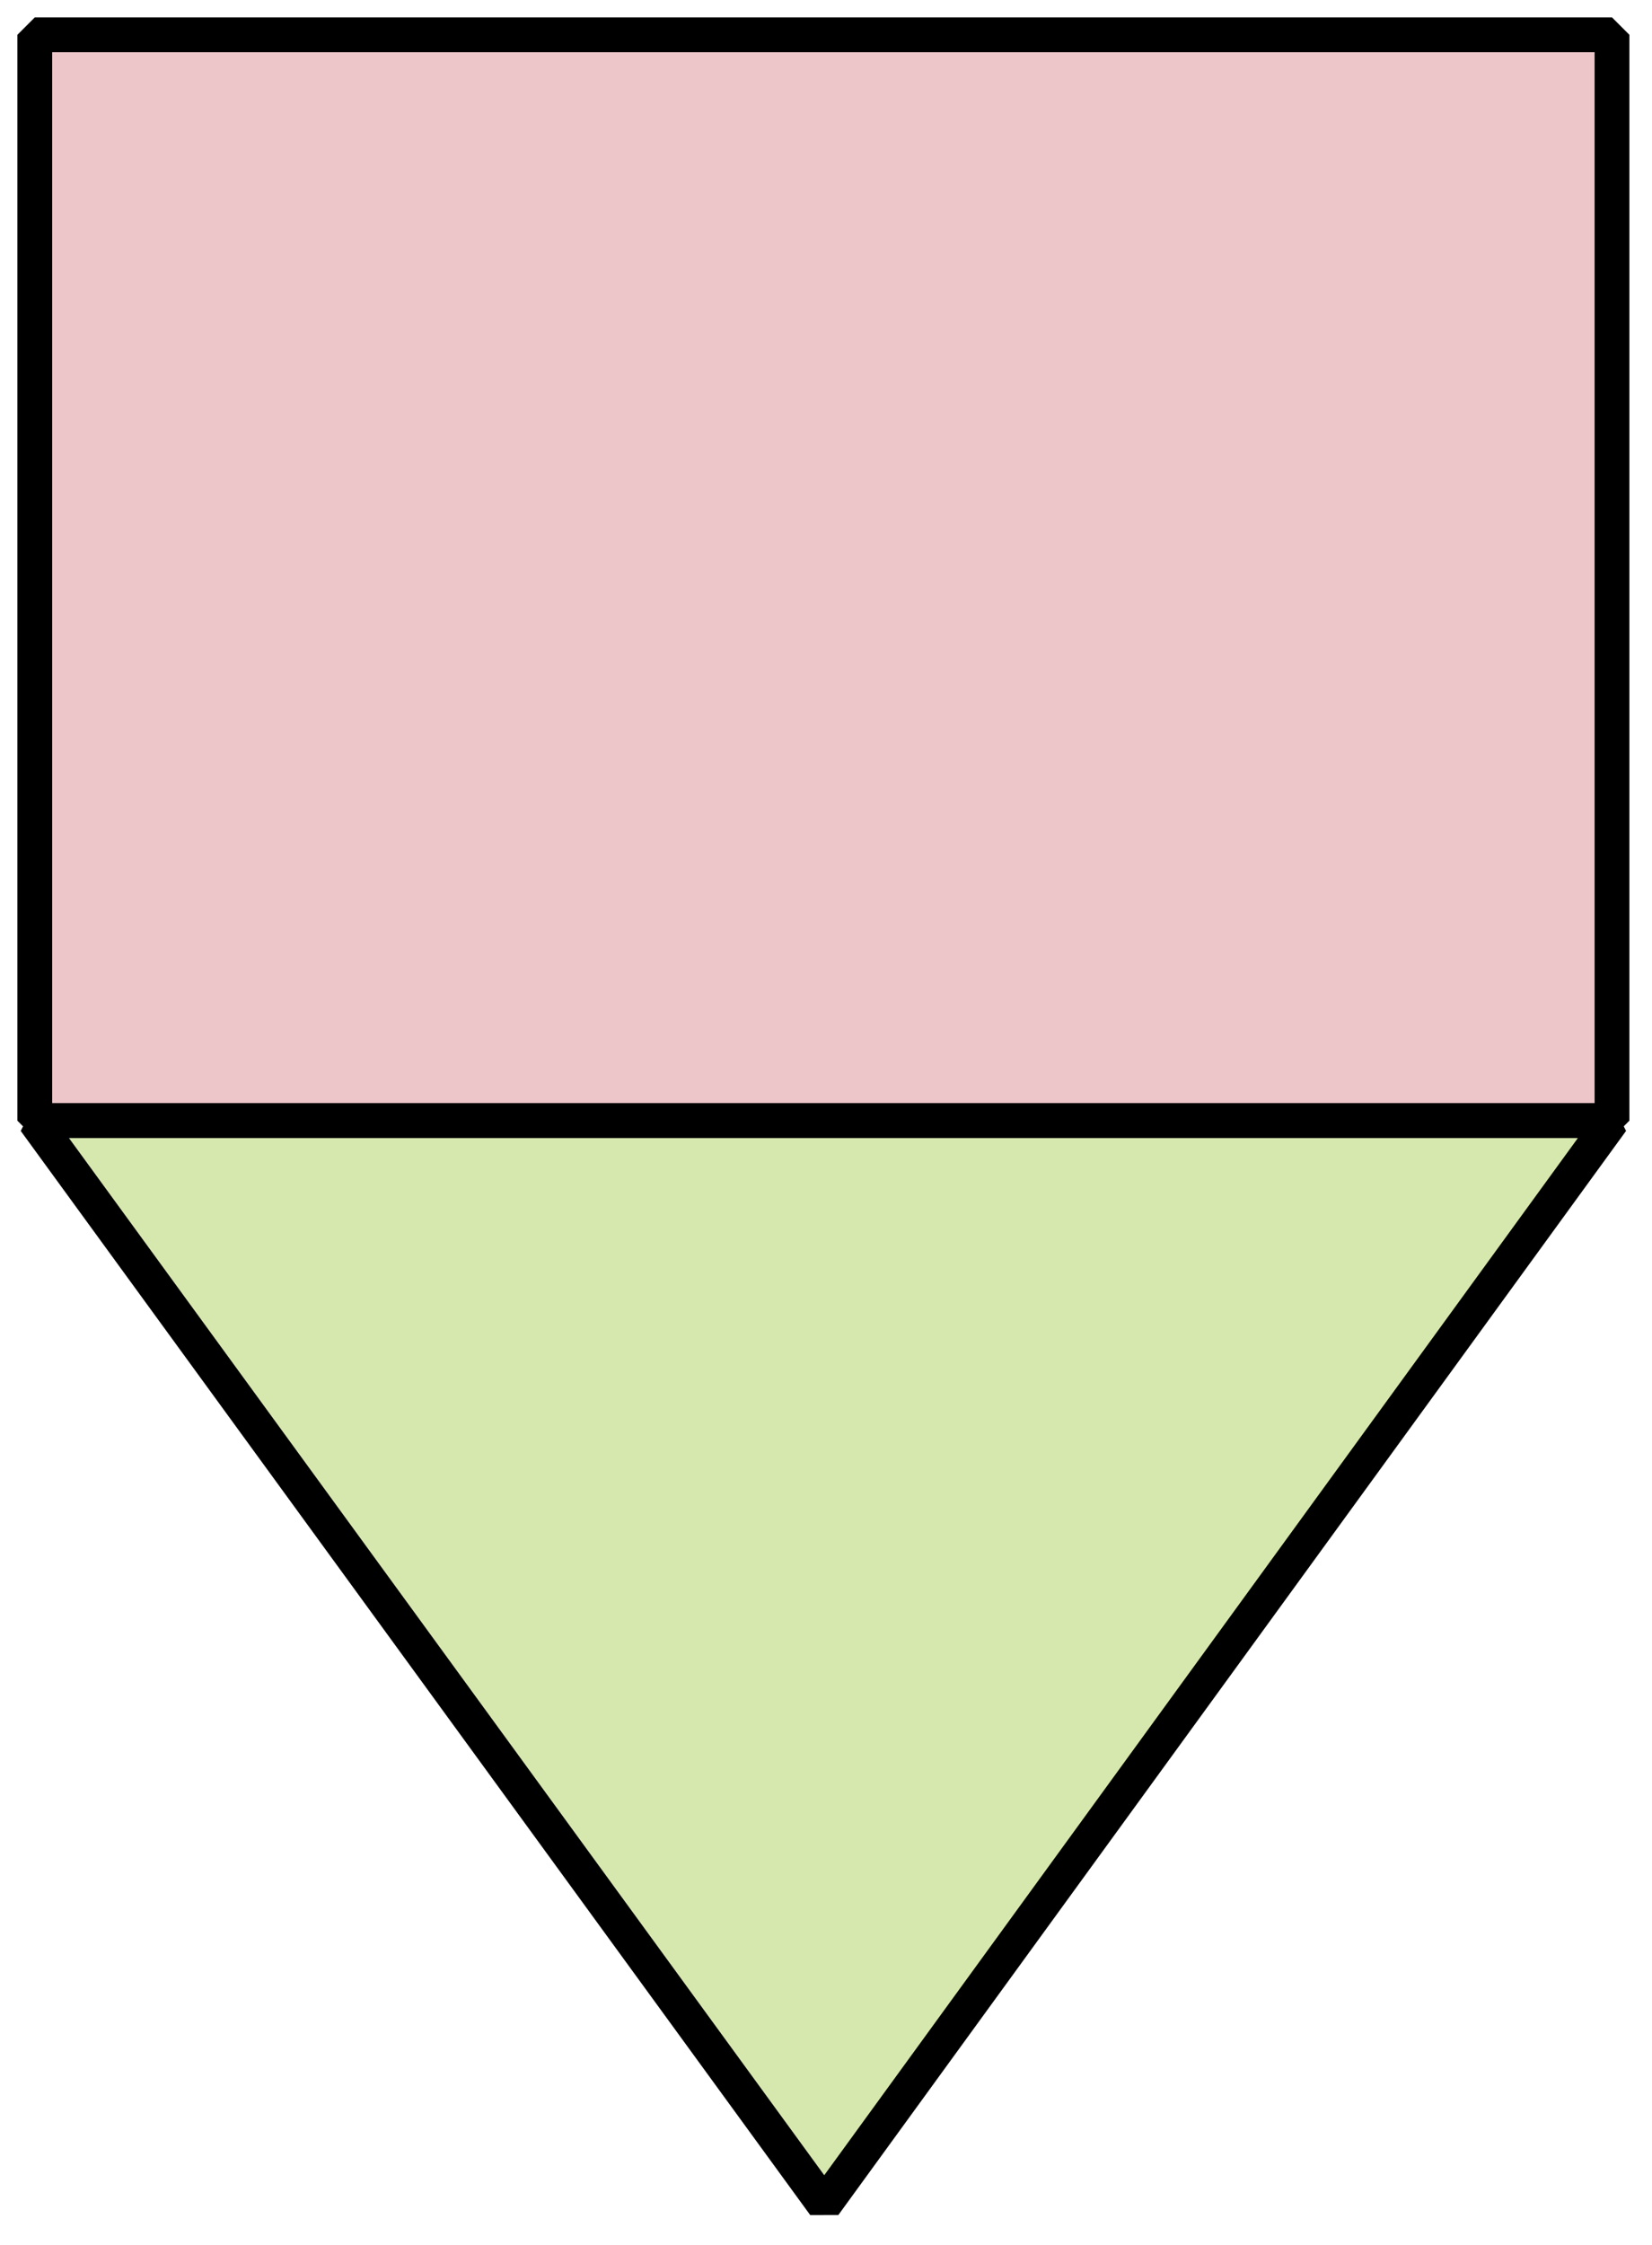 <?xml version="1.0" encoding="utf-8"?>
<!-- Generator: Adobe Illustrator 23.1.0, SVG Export Plug-In . SVG Version: 6.00 Build 0)  -->
<svg version="1.1" id="레이어_1" xmlns="http://www.w3.org/2000/svg" xmlns:xlink="http://www.w3.org/1999/xlink" x="0px"
	 y="0px" width="95px" height="129px" viewBox="0 0 95 129" style="enable-background:new 0 0 95 129;" xml:space="preserve">
<rect x="2" y="2" style="fill:#EDC6C9;" width="90.7" height="62.4"/>
<g>
	<rect x="2" y="2" style="fill:none;stroke:#000000;stroke-width:2;stroke-linejoin:bevel;" width="90.7" height="62.4"/>
</g>
<polygon style="fill:#D7E8AF;" points="2,64.4 47.4,126.7 92.7,64.4 "/>
<g>
	<polygon style="fill:none;stroke:#000000;stroke-width:2;stroke-linejoin:bevel;" points="47.4,126.7 2,64.4 92.7,64.4 	"/>
</g>
</svg>
